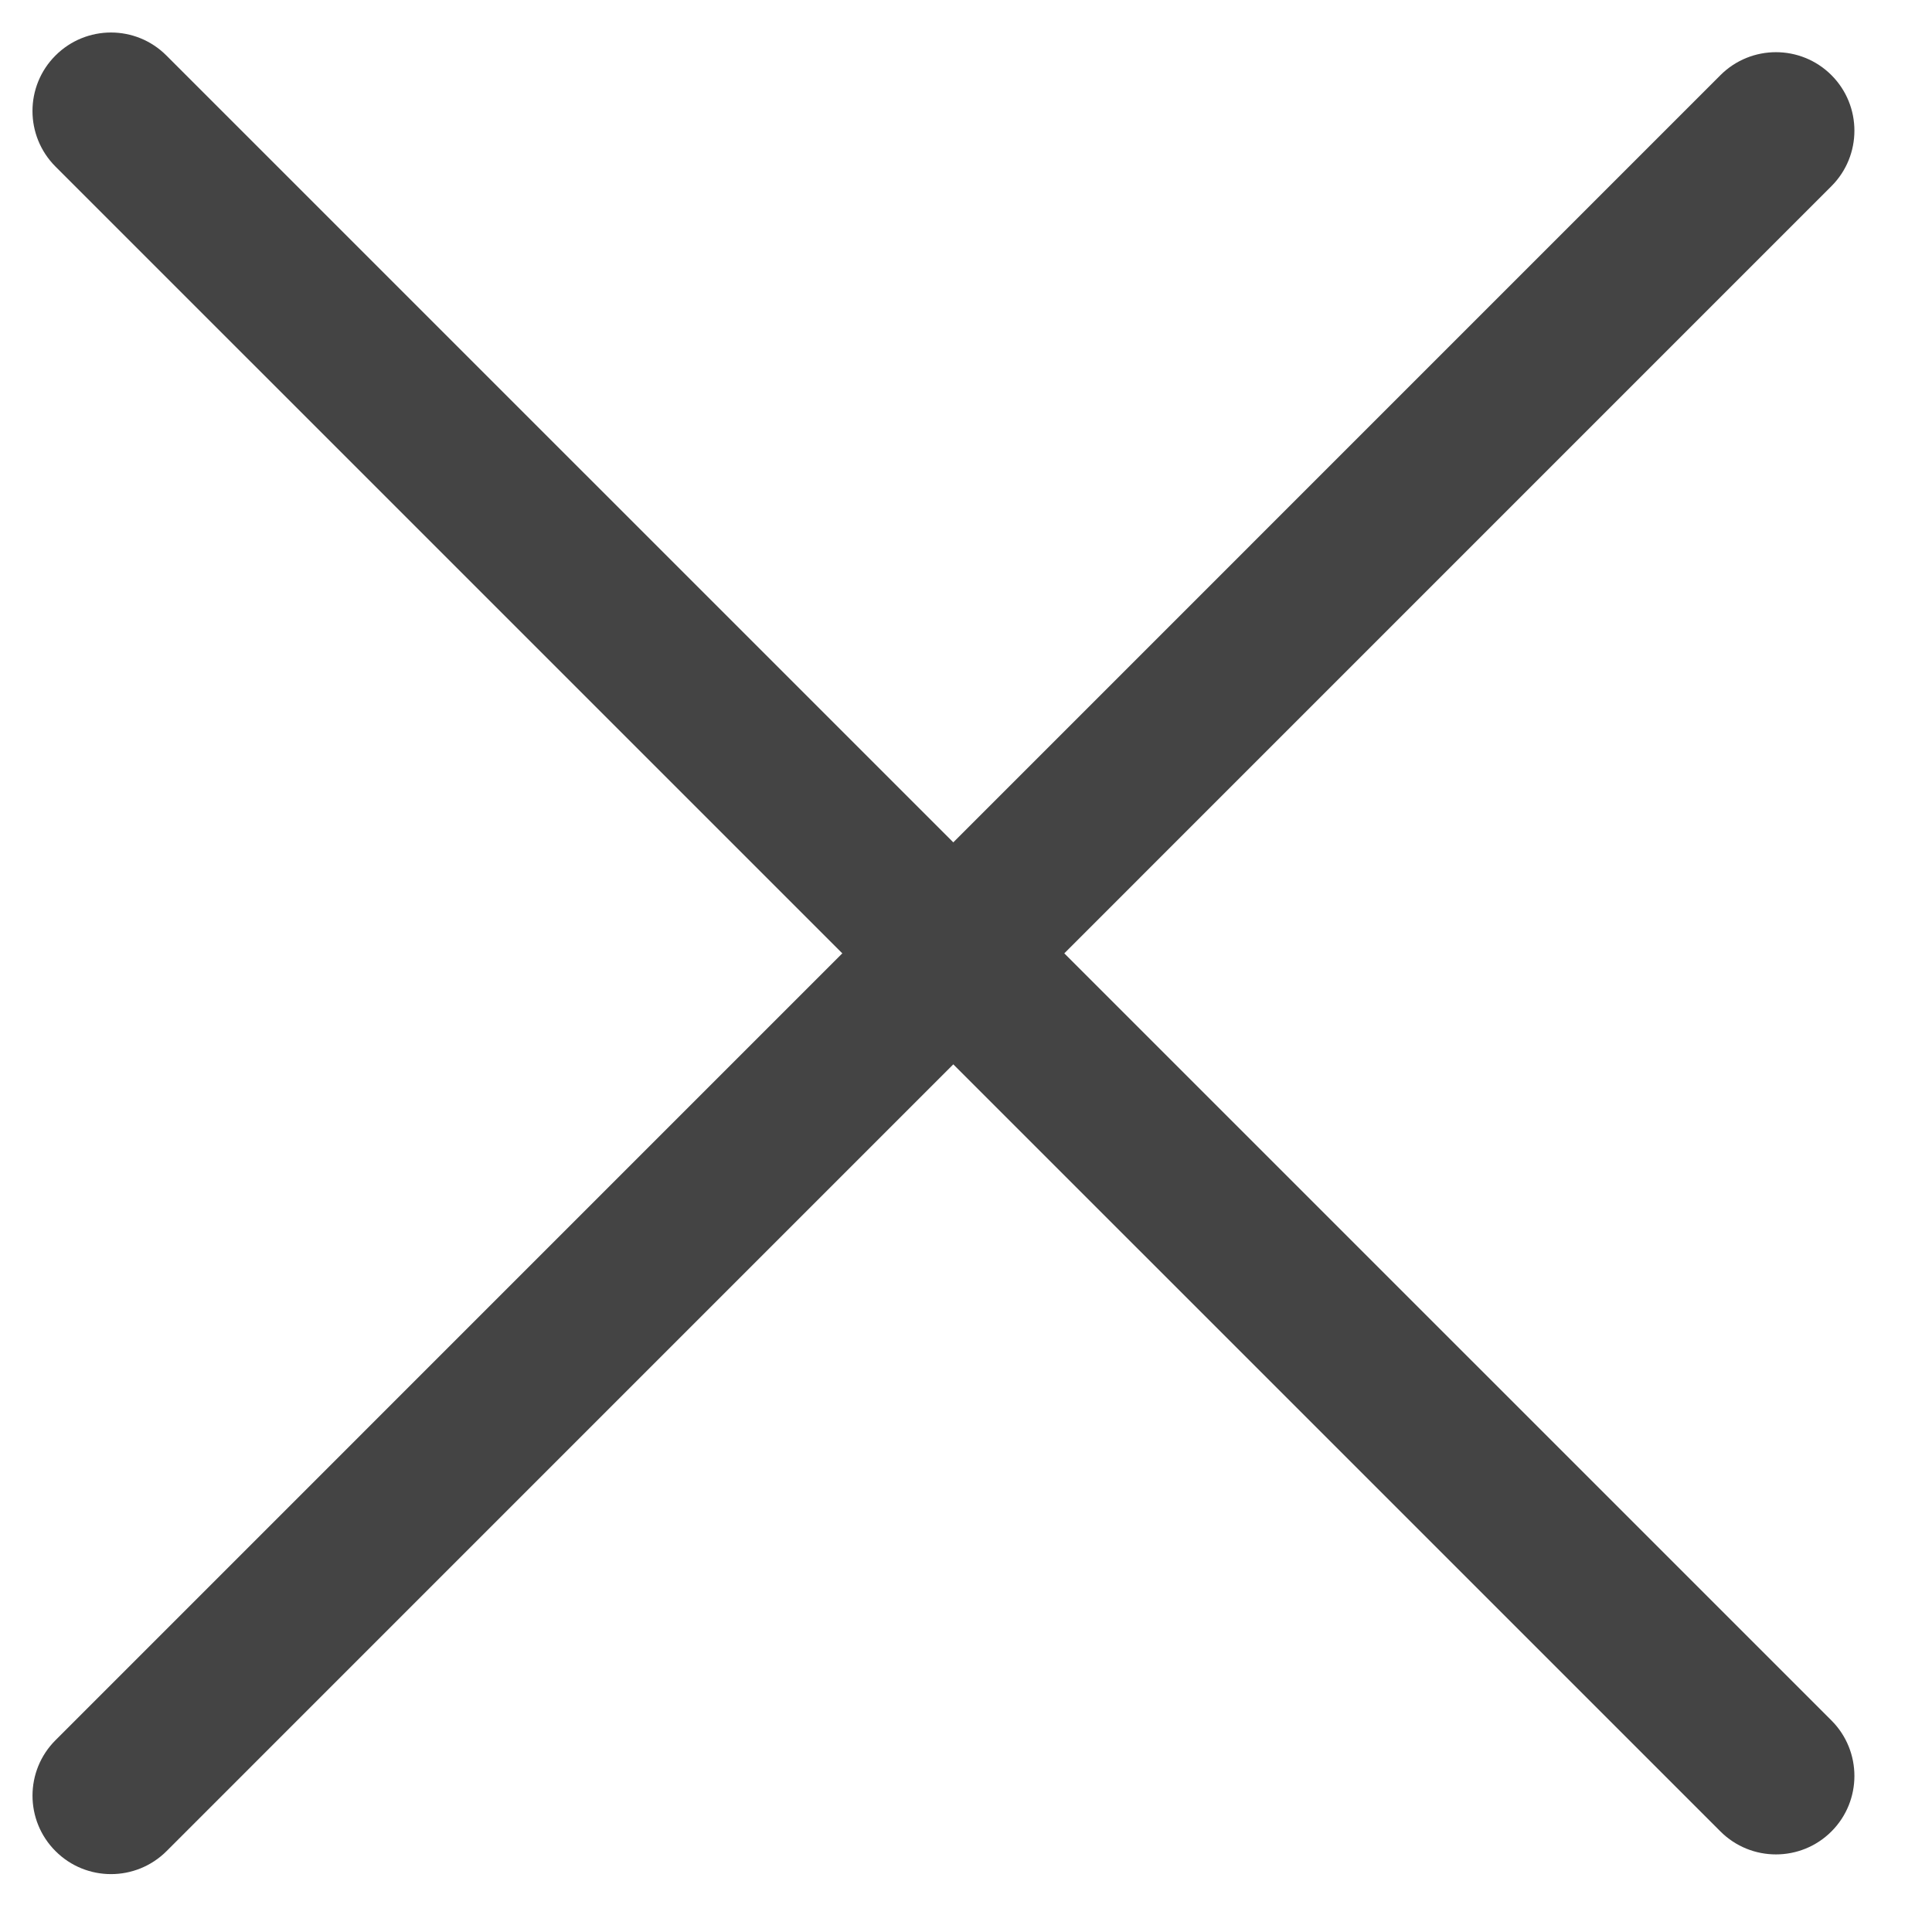 <svg width="20" height="20" viewBox="0 0 20 20" fill="none" xmlns="http://www.w3.org/2000/svg">
<path d="M1.724 19.163L18.959 1.927C19.276 1.61 19.276 1.095 18.959 0.778C18.642 0.461 18.127 0.461 17.81 0.778L0.575 18.014C0.257 18.331 0.257 18.846 0.575 19.163C0.892 19.48 1.406 19.48 1.724 19.163Z" fill="#444444"/>
<path d="M18.959 17.81L1.723 0.575C1.406 0.257 0.892 0.257 0.574 0.575C0.257 0.892 0.257 1.406 0.574 1.724L17.81 18.959C18.127 19.276 18.642 19.276 18.959 18.959C19.276 18.642 19.276 18.127 18.959 17.81Z" fill="#444444"/>
</svg>
